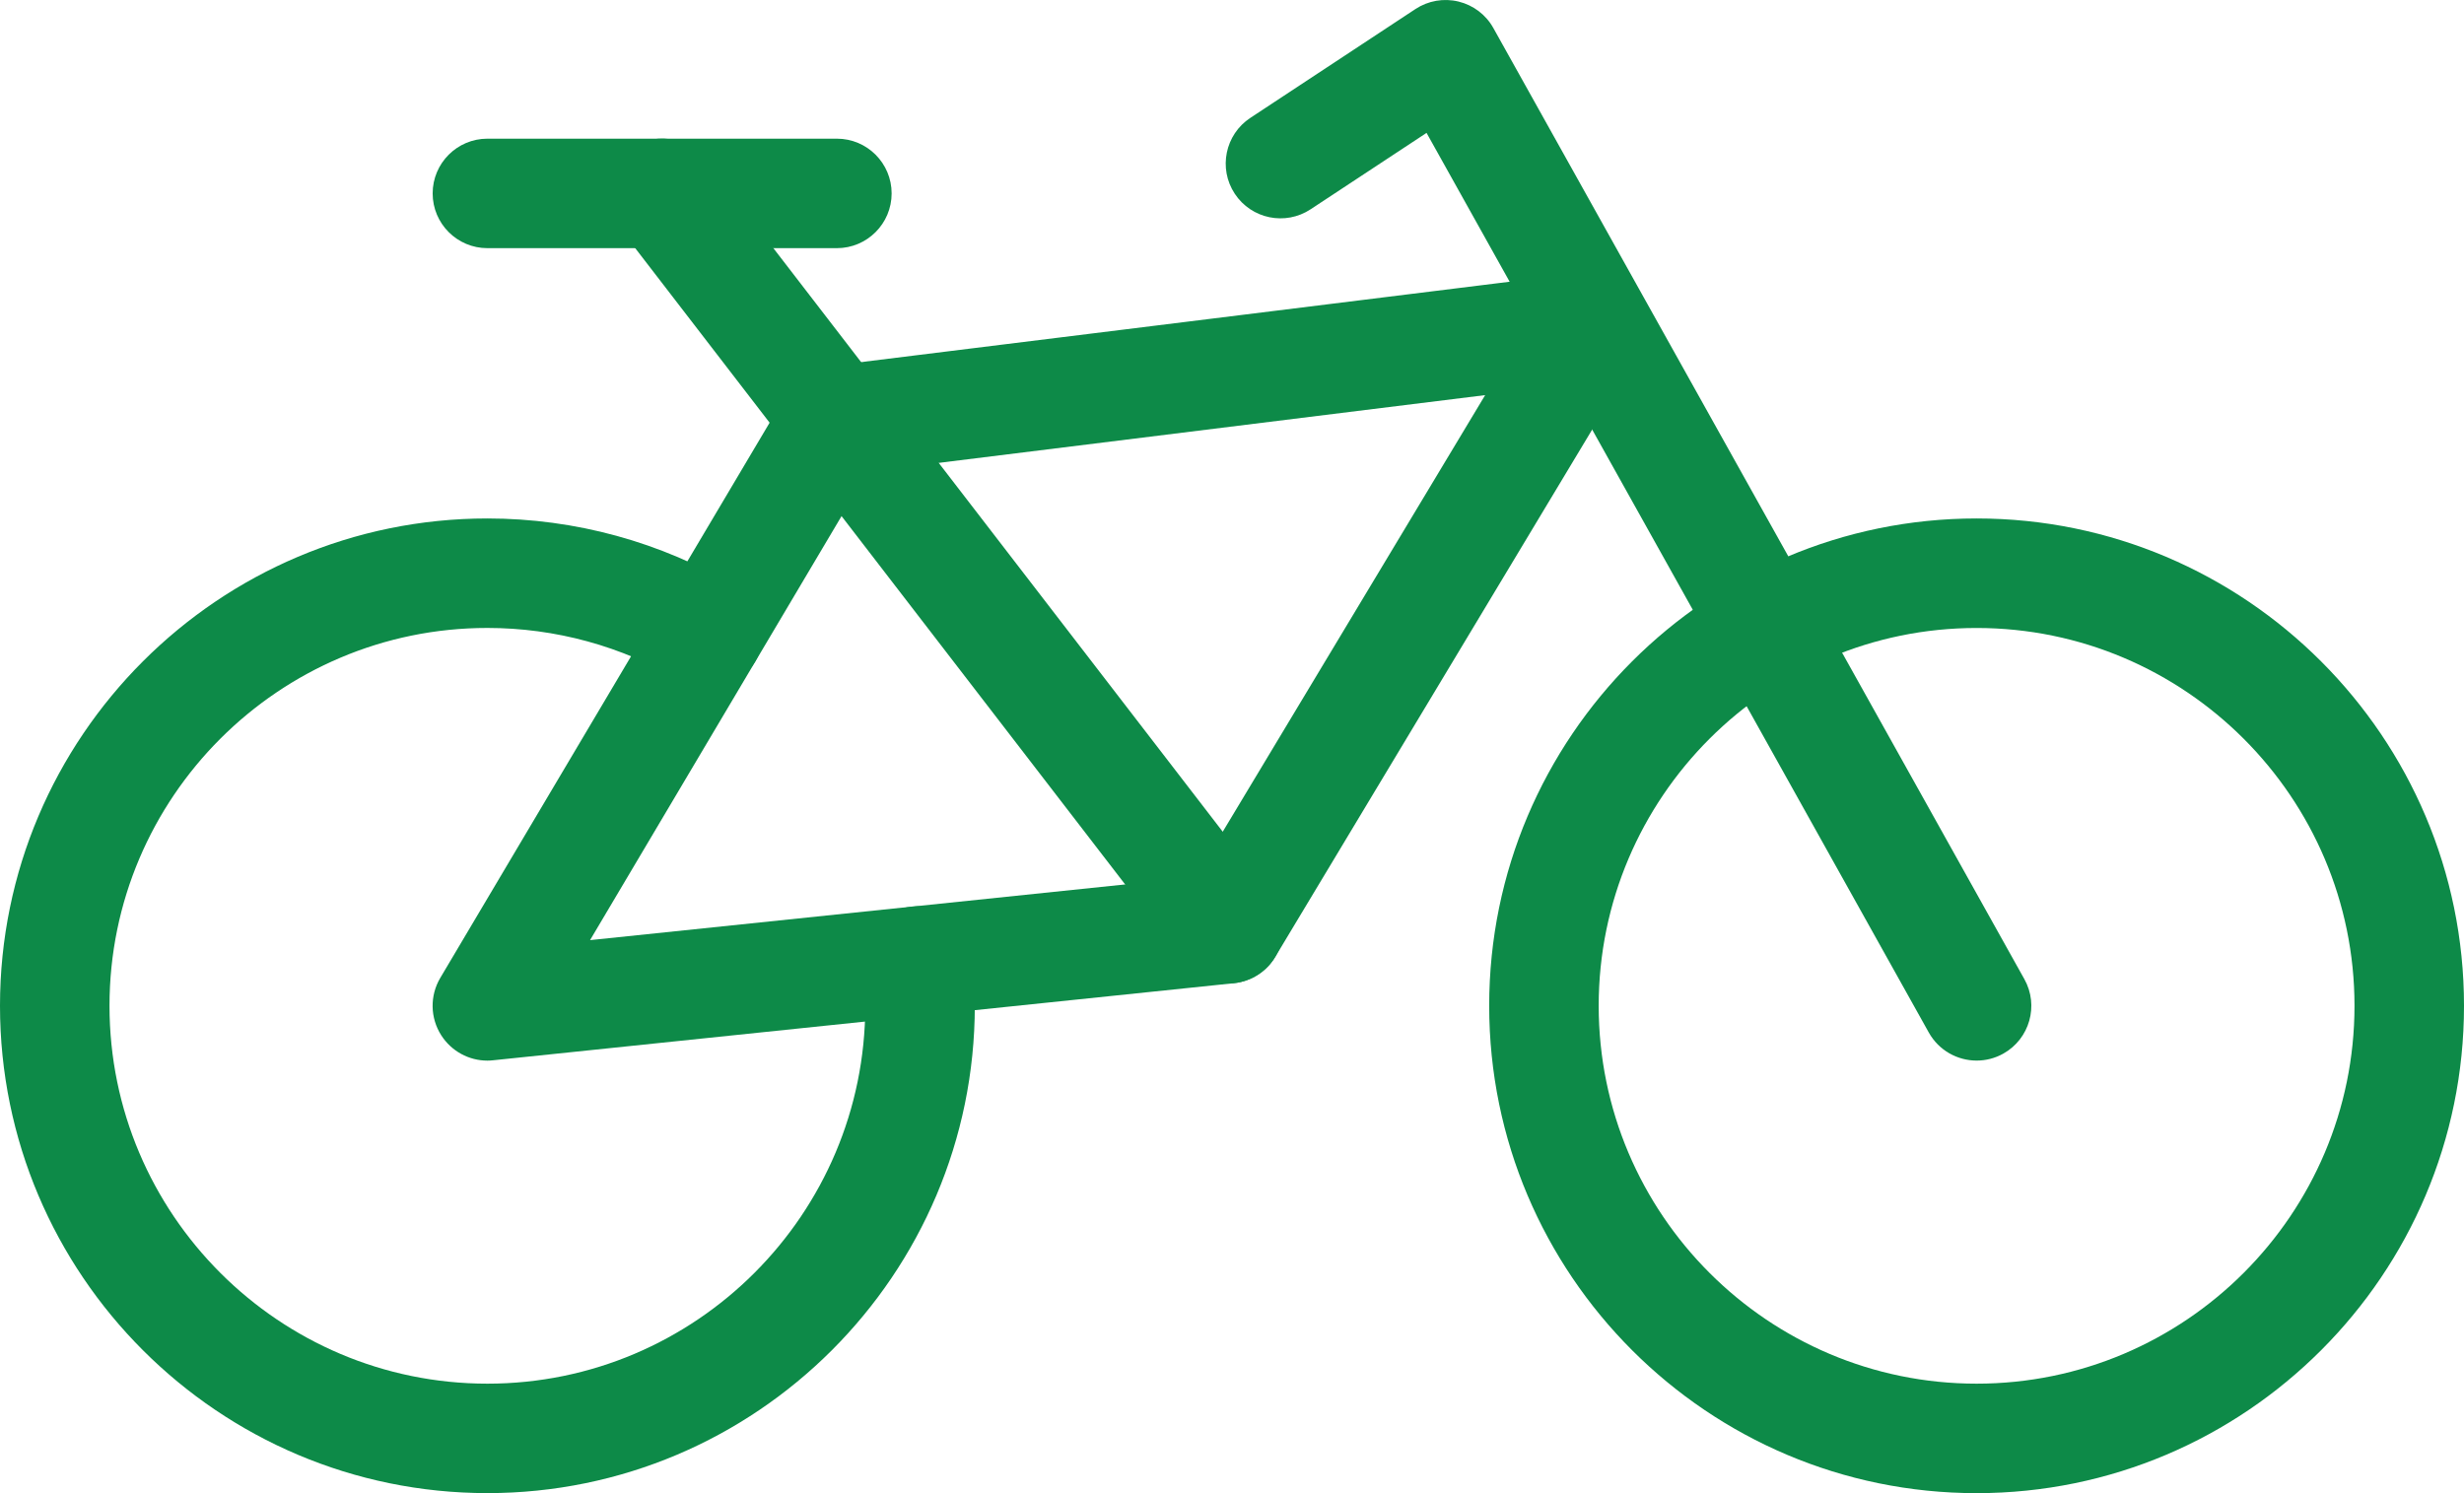 <svg width="66" height="40" viewBox="0 0 66 40" fill="none" xmlns="http://www.w3.org/2000/svg">
<path d="M13.055 28.413C12.558 28.413 12.092 28.16 11.82 27.736C11.521 27.27 11.51 26.674 11.793 26.197L21.092 10.519C21.324 10.128 21.723 9.867 22.173 9.811L42.409 7.303C42.969 7.234 43.513 7.489 43.819 7.959C44.125 8.43 44.136 9.033 43.846 9.514L34.158 25.635C33.921 26.031 33.511 26.291 33.053 26.339L13.207 28.404C13.156 28.41 13.105 28.413 13.055 28.413ZM23.248 12.635L15.805 25.185L32.021 23.497L39.781 10.585L23.248 12.635Z" fill="#0D8A48"/>
<path d="M13.056 39.999C5.856 39.999 0 34.143 0 26.944C0 19.746 5.856 13.889 13.056 13.889C15.405 13.889 17.708 14.521 19.717 15.715C20.413 16.128 20.643 17.029 20.228 17.725C19.815 18.421 18.916 18.65 18.218 18.236C16.662 17.311 14.877 16.822 13.056 16.822C7.474 16.822 2.933 21.363 2.933 26.944C2.933 32.526 7.474 37.067 13.056 37.067C18.636 37.067 23.177 32.526 23.177 26.944C23.177 26.594 23.16 26.241 23.124 25.894C23.041 25.088 23.627 24.368 24.433 24.286C25.241 24.194 25.959 24.79 26.042 25.595C26.088 26.041 26.111 26.495 26.111 26.944C26.11 34.143 20.254 39.999 13.056 39.999Z" fill="#0D8A48"/>
<path d="M52.946 28.412C52.432 28.412 51.933 28.141 51.664 27.66L38.211 3.56L35.105 5.607C34.429 6.053 33.519 5.866 33.074 5.19C32.628 4.514 32.815 3.604 33.491 3.158L37.914 0.242C38.254 0.018 38.67 -0.055 39.069 0.042C39.465 0.139 39.803 0.395 40.001 0.752L54.224 26.23C54.62 26.937 54.366 27.831 53.659 28.226C53.433 28.352 53.188 28.412 52.946 28.412Z" fill="#0D8A48"/>
<path d="M32.903 26.345C32.463 26.345 32.028 26.147 31.739 25.773L16.573 6.074C16.078 5.433 16.198 4.512 16.84 4.017C17.481 3.523 18.403 3.643 18.896 4.285L34.063 23.984C34.558 24.626 34.438 25.547 33.796 26.041C33.53 26.245 33.214 26.345 32.903 26.345Z" fill="#0D8A48"/>
<path d="M22.416 6.648H13.056C12.246 6.648 11.589 5.991 11.589 5.181C11.589 4.372 12.246 3.715 13.056 3.715H22.417C23.226 3.715 23.883 4.372 23.883 5.181C23.883 5.991 23.226 6.648 22.416 6.648Z" fill="#0D8A48"/>
<path d="M52.945 40C45.746 40 39.889 34.144 39.889 26.944C39.889 19.745 45.746 13.889 52.945 13.889C60.144 13.889 66 19.746 66 26.945C66 34.144 60.144 40 52.945 40ZM52.945 16.823C47.363 16.823 42.822 21.364 42.822 26.944C42.822 32.526 47.363 37.067 52.945 37.067C58.527 37.067 63.067 32.526 63.067 26.945C63.067 21.364 58.527 16.823 52.945 16.823Z" fill="#0D8A48"/>
</svg>
